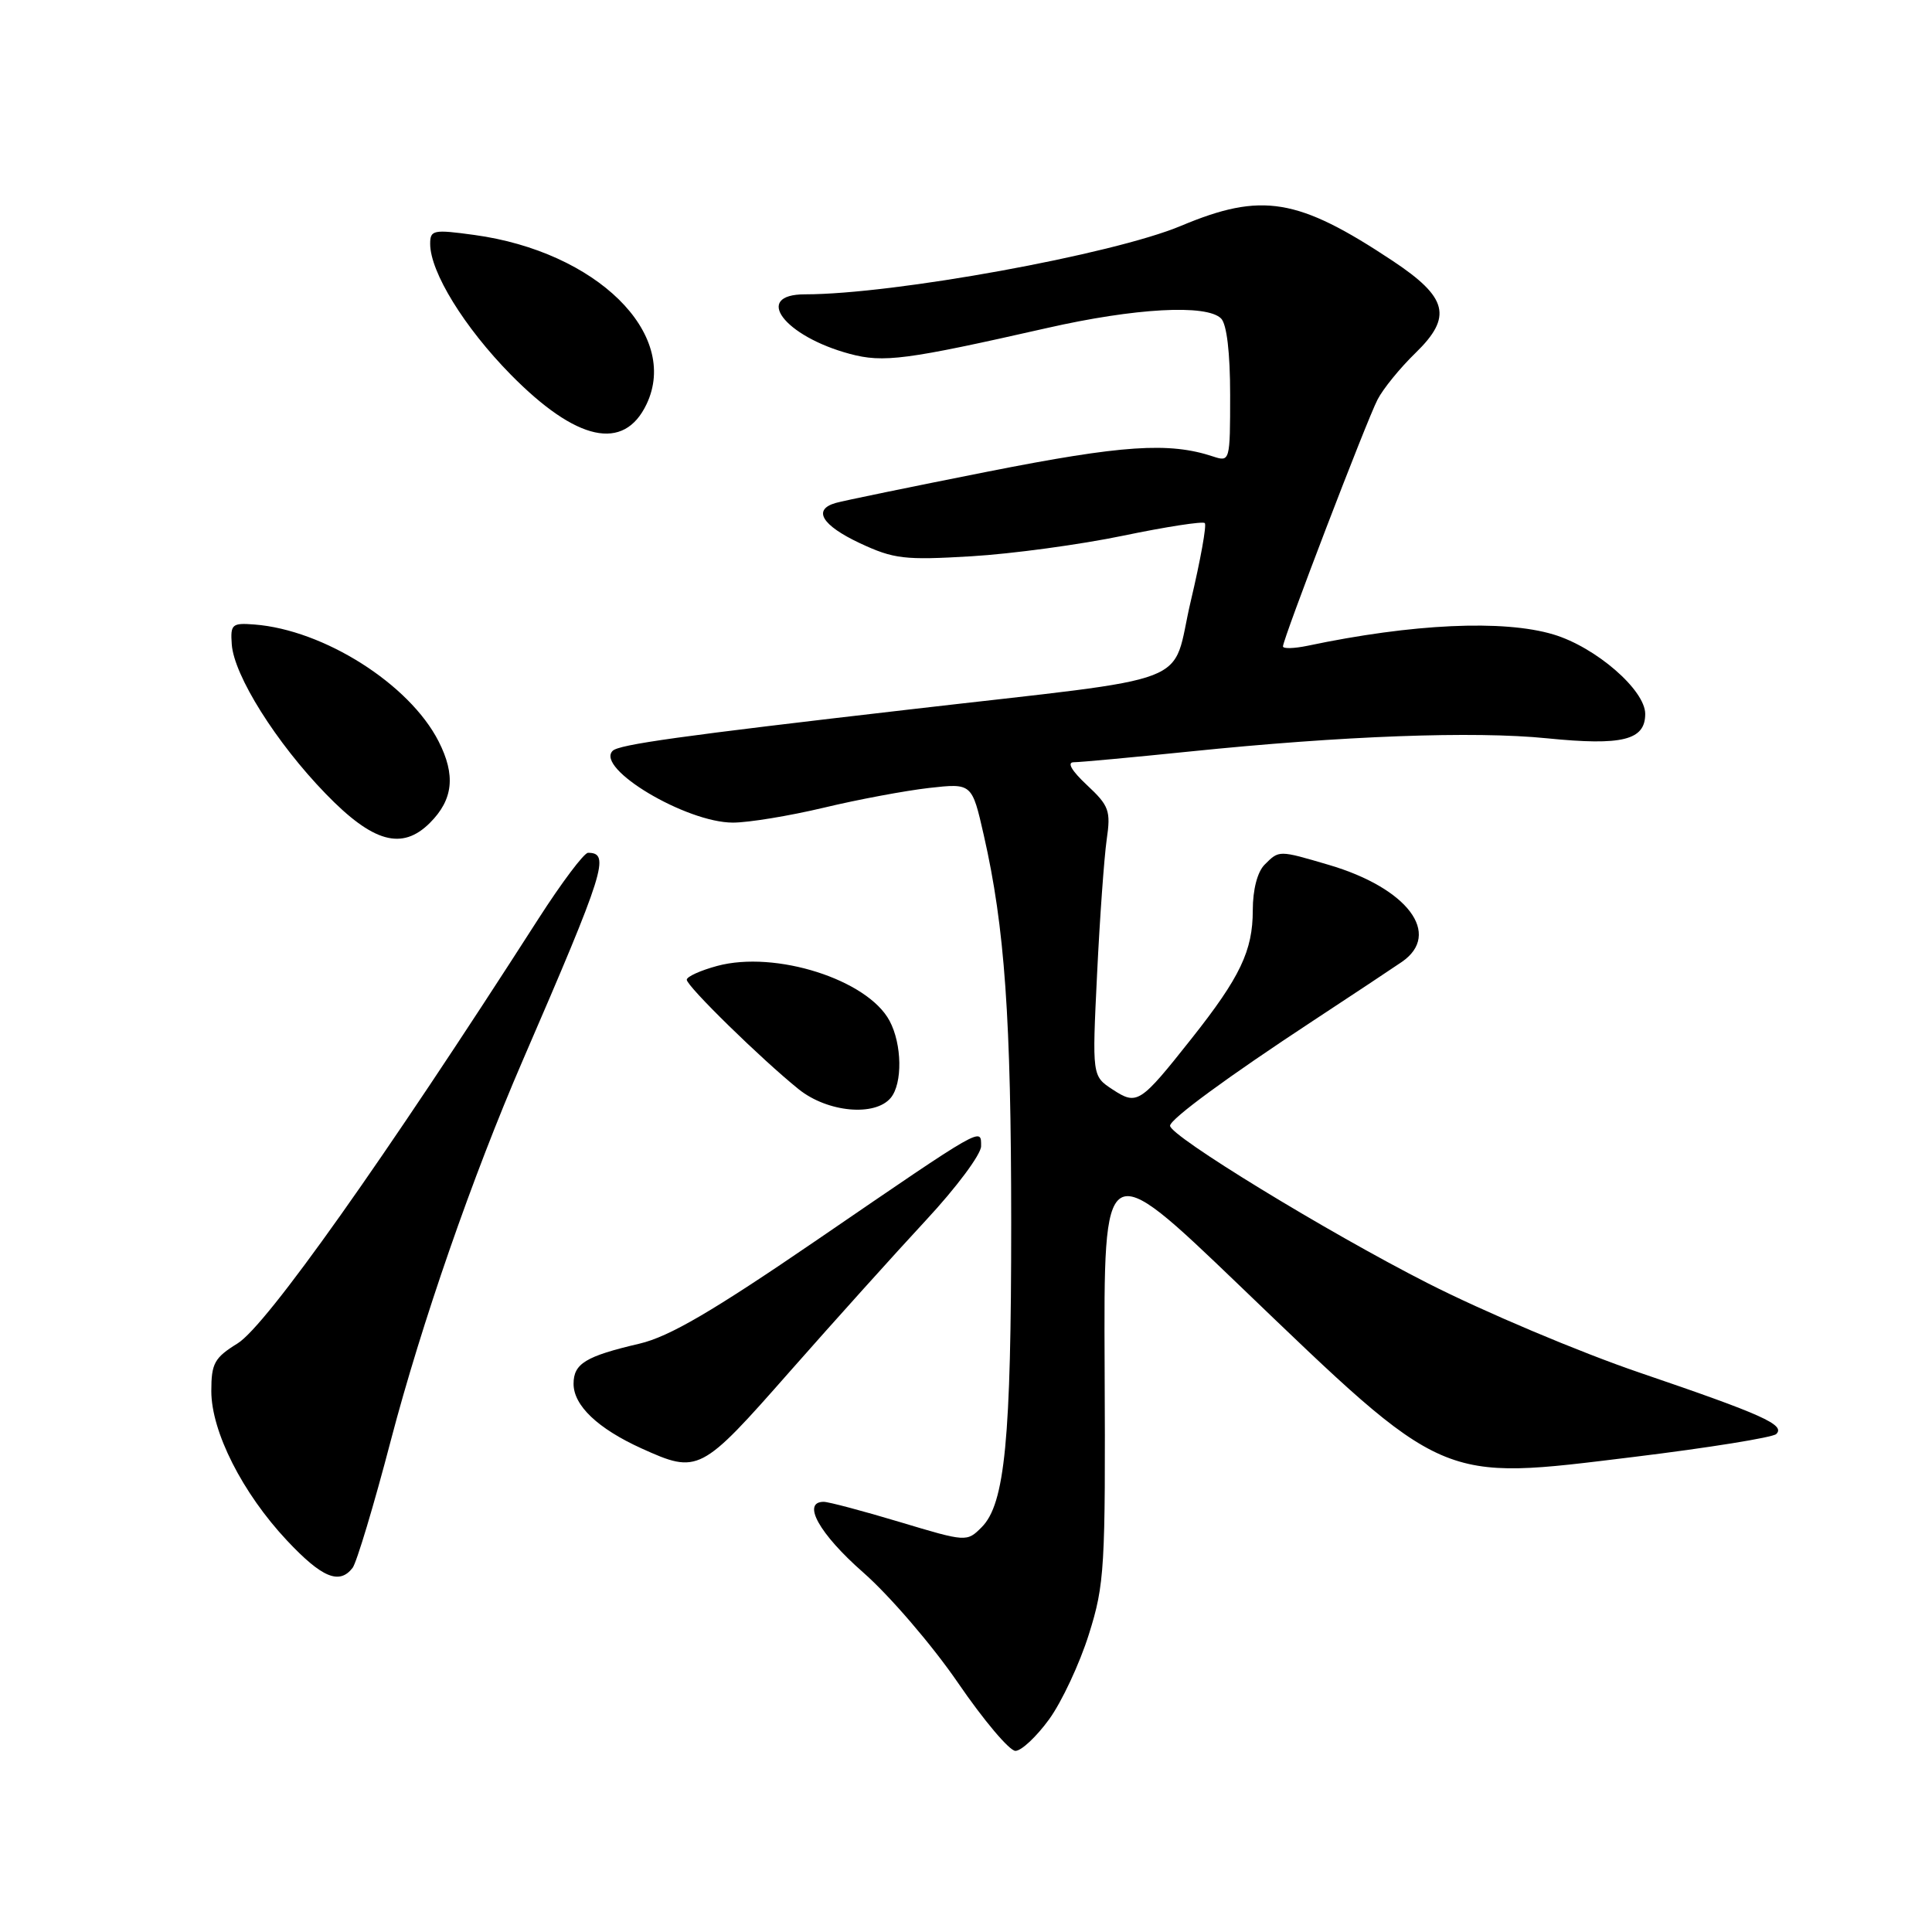 <?xml version="1.0" encoding="UTF-8" standalone="no"?>
<!DOCTYPE svg PUBLIC "-//W3C//DTD SVG 1.1//EN" "http://www.w3.org/Graphics/SVG/1.1/DTD/svg11.dtd" >
<svg xmlns="http://www.w3.org/2000/svg" xmlns:xlink="http://www.w3.org/1999/xlink" version="1.1" viewBox="0 0 256 256">
 <g >
 <path fill="currentColor"
d=" M 139.02 227.81 C 140.69 225.51 143.06 220.44 144.28 216.56 C 146.37 209.91 146.49 207.85 146.37 181.28 C 146.24 153.07 146.24 153.07 164.18 170.28 C 191.76 196.75 190.54 196.22 216.50 193.05 C 226.40 191.84 234.89 190.47 235.36 190.02 C 236.61 188.81 233.59 187.45 217.31 181.90 C 209.29 179.17 196.60 173.81 189.12 170.00 C 175.82 163.23 154.96 150.48 155.04 149.16 C 155.09 148.26 162.62 142.73 174.00 135.25 C 179.22 131.82 184.51 128.31 185.75 127.46 C 191.11 123.77 186.52 117.67 176.07 114.60 C 169.41 112.64 169.50 112.64 167.57 114.57 C 166.61 115.53 166.00 117.88 166.00 120.62 C 166.00 125.97 164.33 129.48 157.90 137.60 C 151.05 146.25 150.68 146.49 147.42 144.36 C 144.71 142.58 144.71 142.58 145.37 129.04 C 145.73 121.59 146.31 113.60 146.64 111.27 C 147.20 107.43 146.97 106.77 144.02 104.02 C 141.98 102.11 141.34 101.00 142.29 101.00 C 143.11 101.00 150.02 100.36 157.64 99.58 C 177.88 97.50 195.33 96.85 205.00 97.83 C 214.98 98.83 218.00 98.08 218.00 94.60 C 218.00 91.43 211.45 85.75 205.84 84.07 C 199.21 82.08 187.15 82.64 173.25 85.57 C 171.46 85.94 170.00 85.98 170.00 85.65 C 170.00 84.67 181.08 55.75 182.53 52.95 C 183.26 51.52 185.53 48.74 187.56 46.77 C 192.49 41.98 191.85 39.42 184.53 34.56 C 171.96 26.22 167.20 25.43 156.48 29.93 C 147.44 33.72 118.43 39.00 106.67 39.00 C 99.72 39.00 103.89 44.55 112.60 46.89 C 117.06 48.09 120.04 47.70 138.71 43.47 C 150.40 40.81 159.89 40.29 161.80 42.20 C 162.55 42.95 163.00 46.71 163.00 52.32 C 163.00 61.12 162.97 61.22 160.75 60.49 C 154.91 58.55 148.72 58.97 130.95 62.48 C 120.80 64.49 111.71 66.36 110.75 66.64 C 107.64 67.52 108.88 69.60 113.95 71.98 C 118.43 74.07 119.84 74.24 128.70 73.71 C 134.09 73.39 143.15 72.16 148.83 70.98 C 154.51 69.80 159.38 69.05 159.64 69.31 C 159.91 69.57 159.07 74.21 157.79 79.62 C 155.05 91.20 159.48 89.49 120.50 94.01 C 90.11 97.52 82.01 98.65 81.18 99.49 C 78.86 101.81 90.91 109.00 97.12 109.00 C 99.18 109.00 104.59 108.11 109.13 107.03 C 113.67 105.94 119.95 104.77 123.09 104.41 C 128.79 103.77 128.79 103.77 130.36 110.68 C 133.14 122.89 133.98 134.89 133.99 162.00 C 133.99 190.72 133.16 199.29 130.07 202.37 C 128.11 204.33 128.05 204.33 119.21 201.67 C 114.31 200.20 109.79 199.00 109.15 199.00 C 106.19 199.00 108.55 203.24 114.37 208.35 C 117.88 211.43 123.53 218.01 126.93 222.97 C 130.33 227.94 133.76 232.00 134.55 232.00 C 135.34 232.00 137.35 230.11 139.02 227.81 Z  M 46.72 207.75 C 47.25 207.06 49.54 199.46 51.79 190.85 C 55.86 175.34 62.59 155.94 69.27 140.50 C 80.15 115.36 80.89 113.00 77.92 113.00 C 77.39 113.00 74.43 116.94 71.34 121.75 C 50.82 153.74 35.29 175.66 31.48 178.01 C 28.41 179.91 28.00 180.65 28.00 184.32 C 28.00 189.70 32.12 197.83 38.03 204.13 C 42.66 209.06 44.97 210.02 46.72 207.75 Z  M 104.64 181.75 C 110.58 175.01 118.71 165.98 122.71 161.67 C 126.72 157.36 130.00 152.96 130.00 151.88 C 130.00 149.36 130.50 149.07 108.24 164.31 C 94.42 173.76 88.70 177.11 84.74 178.04 C 77.60 179.71 76.00 180.68 76.00 183.36 C 76.00 186.24 79.21 189.29 85.00 191.92 C 92.52 195.32 92.84 195.16 104.64 181.75 Z  M 118.03 145.47 C 119.61 143.56 119.53 138.36 117.87 135.26 C 114.95 129.80 102.75 125.91 95.03 127.99 C 92.81 128.59 91.00 129.41 91.00 129.82 C 91.00 130.68 100.92 140.38 105.83 144.33 C 109.65 147.40 115.94 147.98 118.03 145.47 Z  M 56.97 109.03 C 60.06 105.94 60.40 102.71 58.11 98.22 C 54.25 90.65 42.91 83.46 33.71 82.75 C 30.74 82.52 30.52 82.72 30.71 85.38 C 31.00 89.51 36.59 98.41 43.15 105.17 C 49.42 111.65 53.28 112.72 56.97 109.03 Z  M 85.67 53.56 C 90.12 44.23 79.03 33.34 62.83 31.13 C 57.42 30.39 57.00 30.47 57.00 32.31 C 57.00 36.04 61.51 43.36 67.67 49.63 C 76.39 58.49 82.67 59.86 85.67 53.56 Z "/>
</g>
</svg>